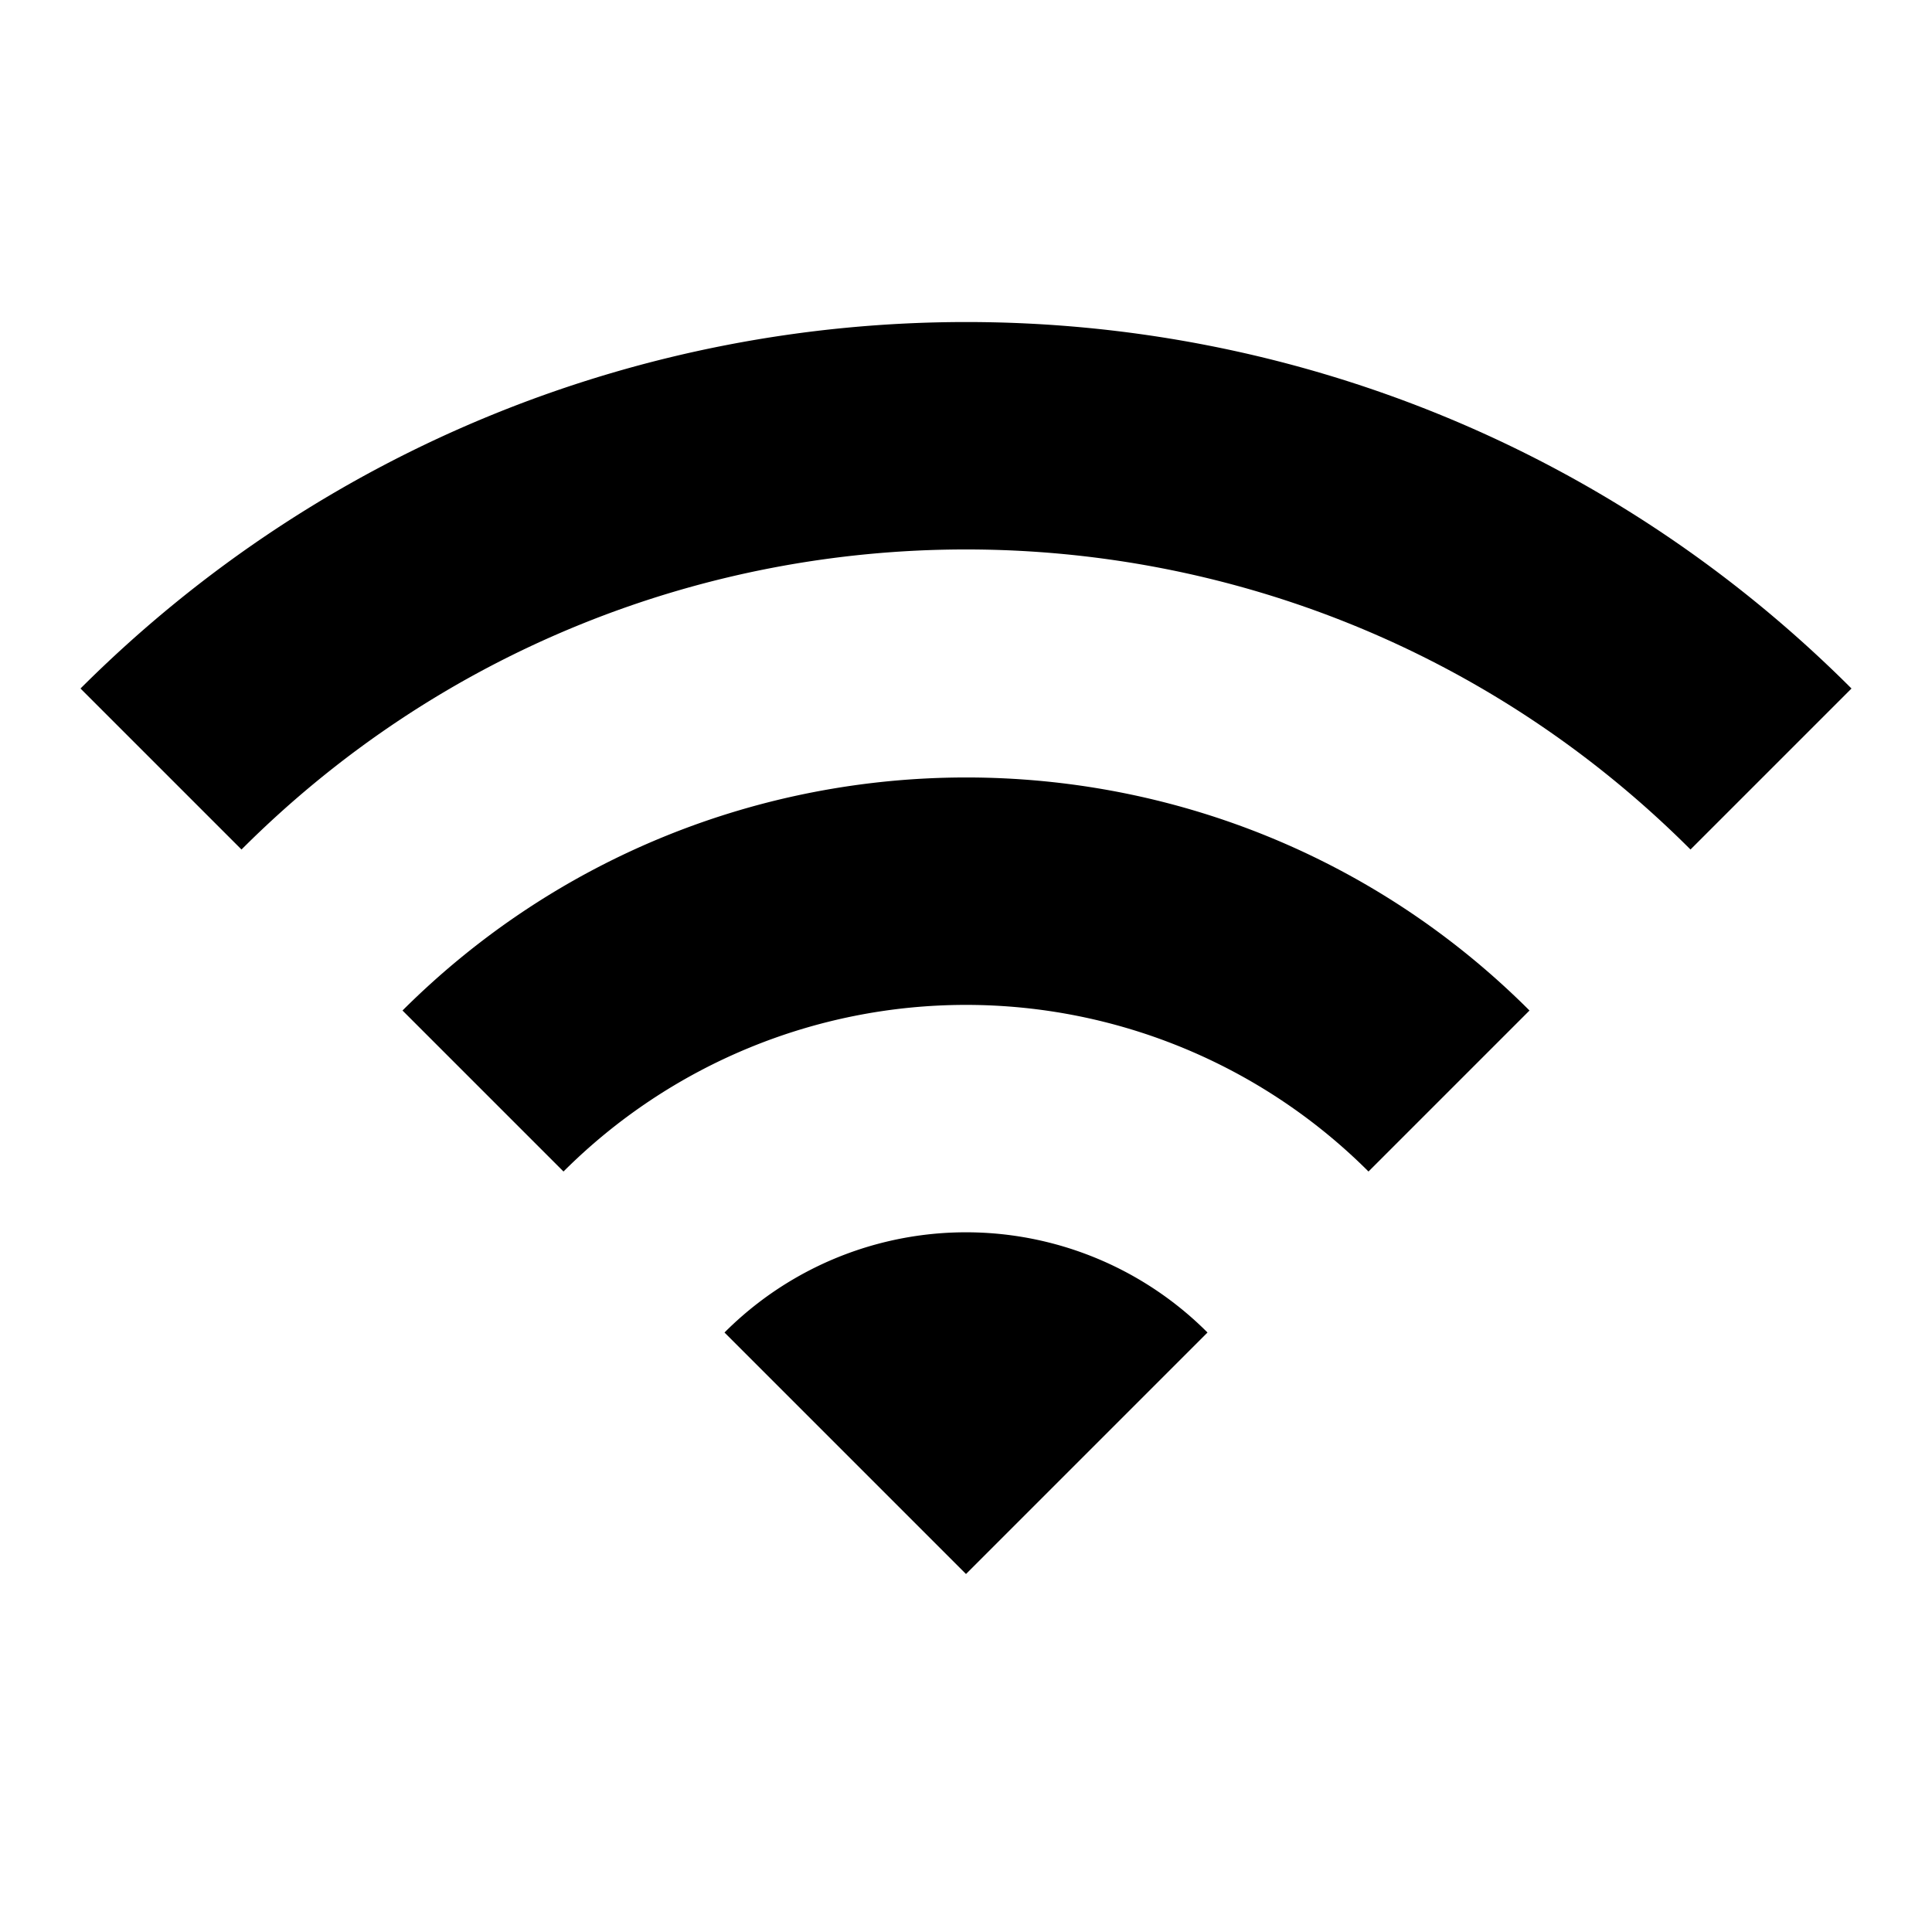 <svg xmlns="http://www.w3.org/2000/svg" width="24" height="24" fill="currentColor" viewBox="0 0 24 24">
  <path d="M9 16.553a4.237 4.237 0 0 1 6 0l-3 3zm-4-4c3.87-3.86 10.14-3.86 14 0l-2 2a7.074 7.074 0 0 0-10 0zm-4-4c6.08-6.07 15.93-6.07 22 0l-2 2c-4.97-4.97-13.03-4.97-18 0z"/>
</svg>
